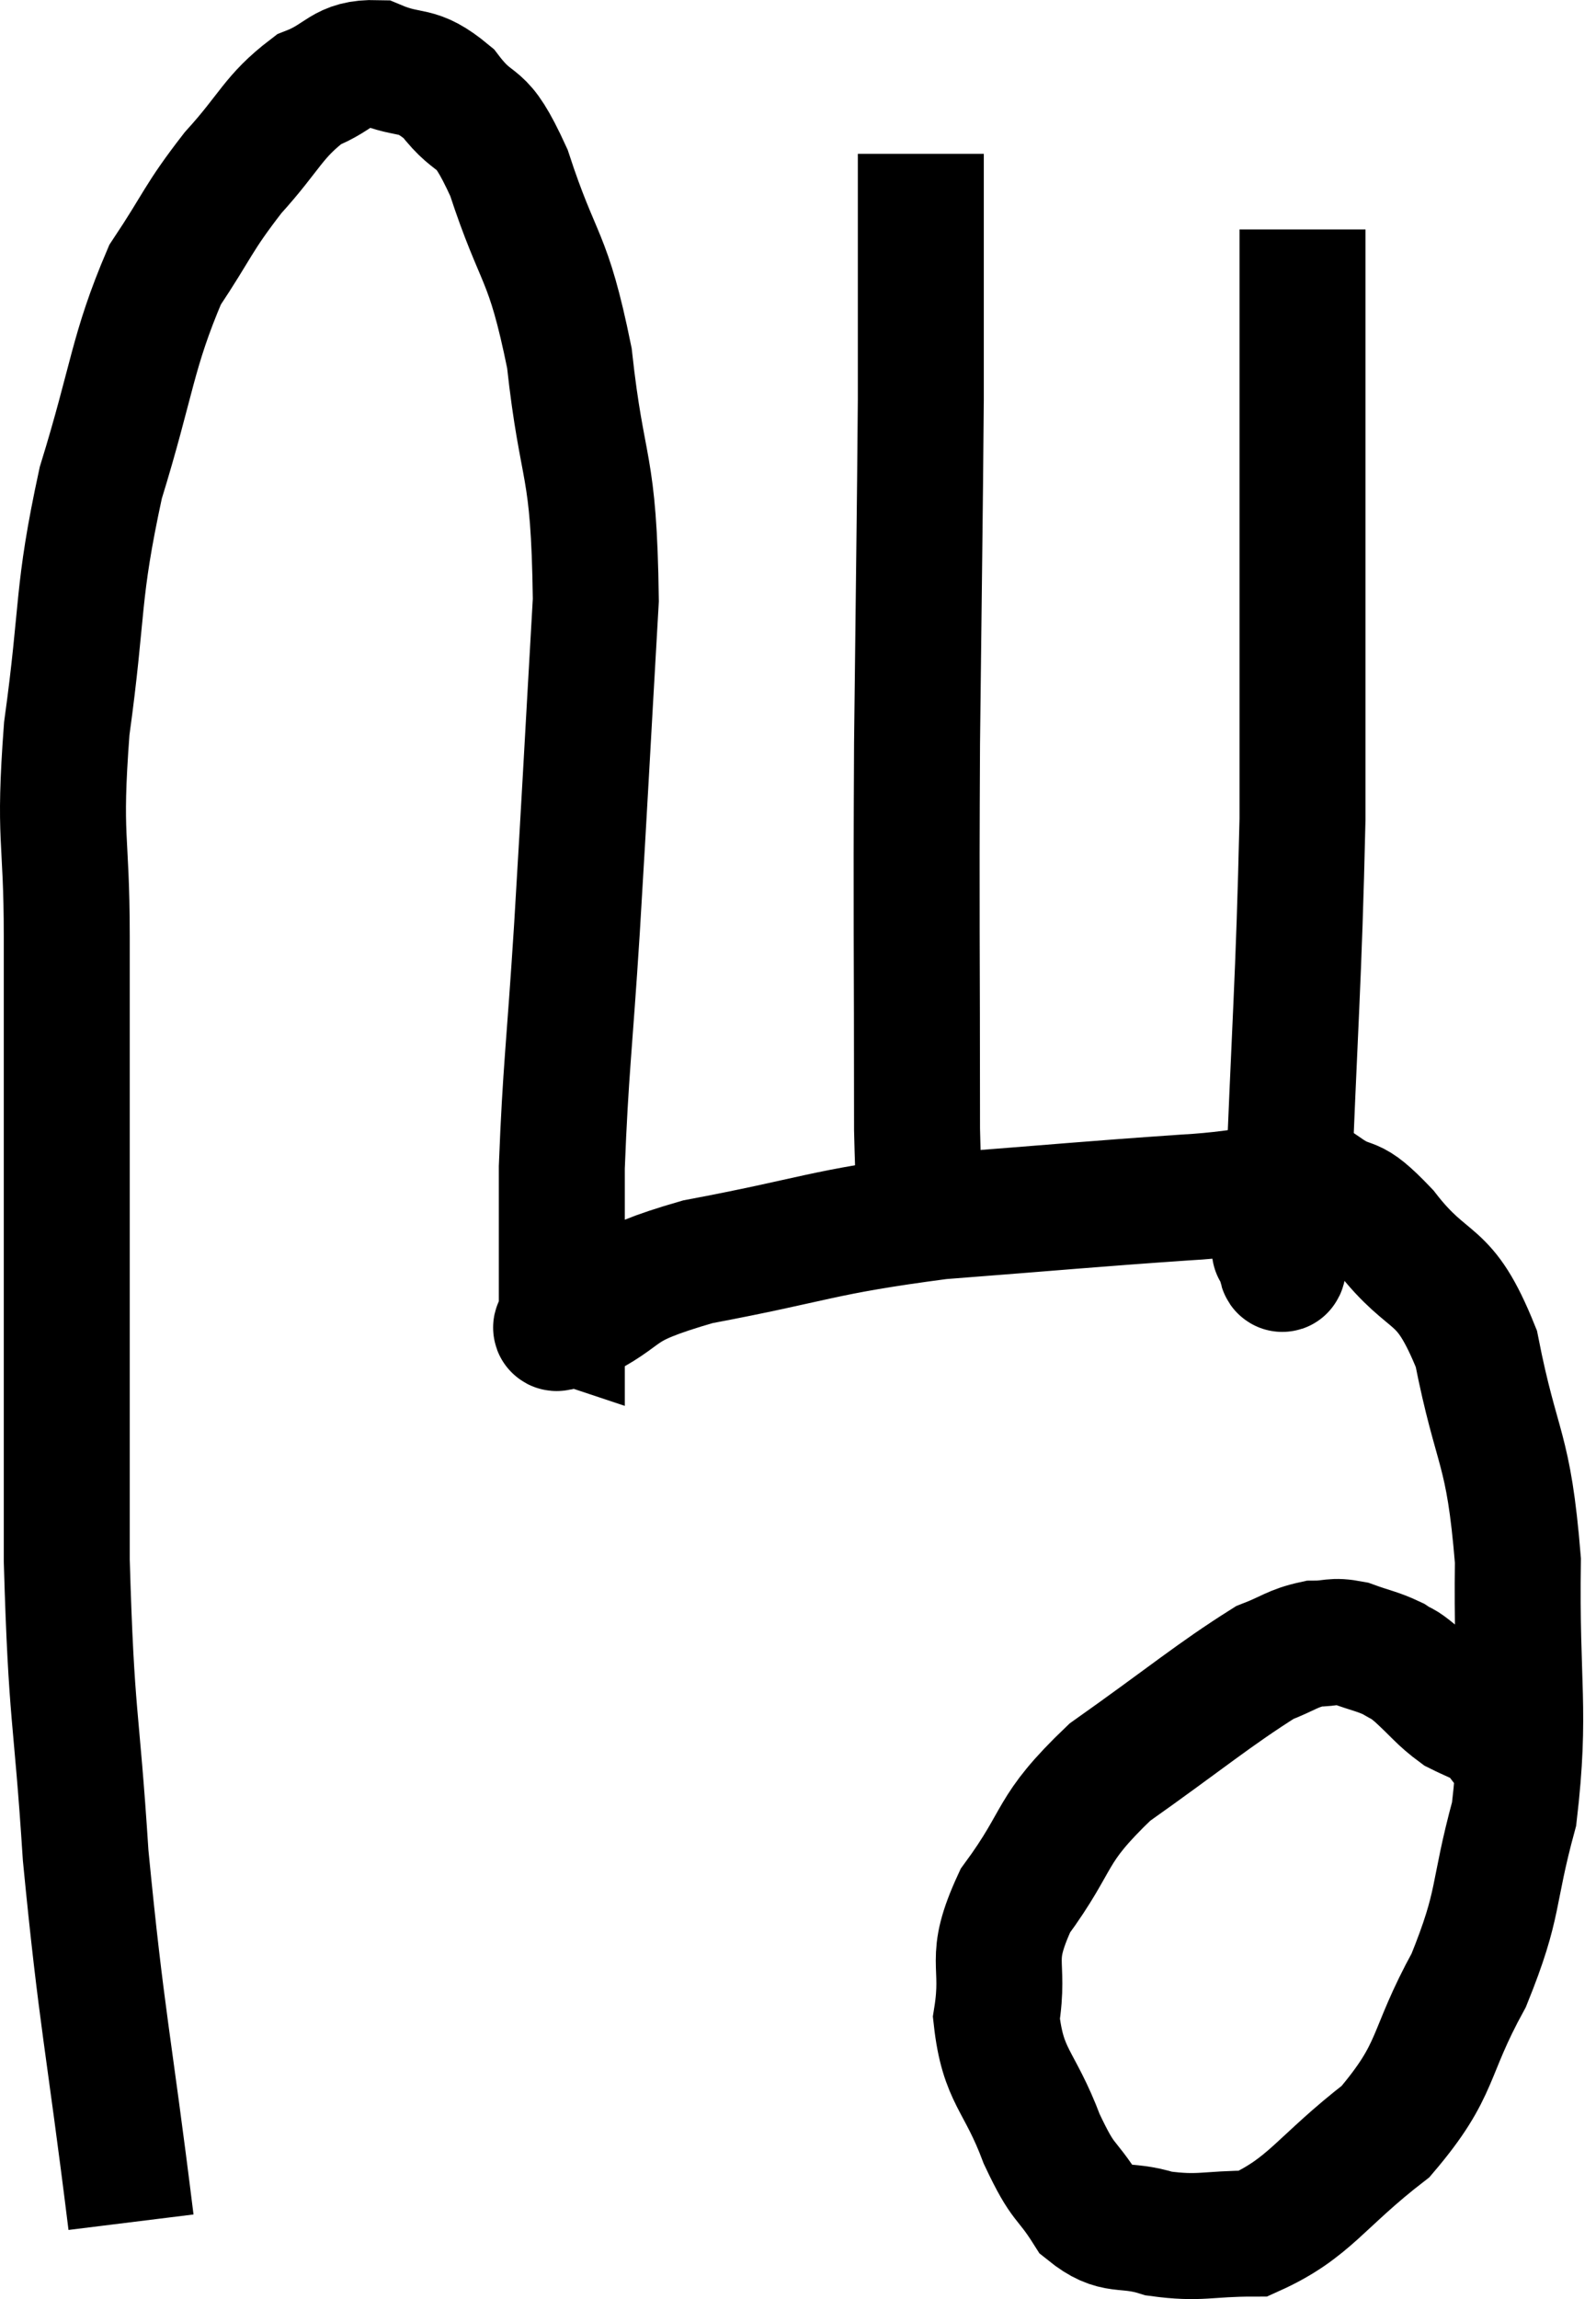 <svg xmlns="http://www.w3.org/2000/svg" viewBox="9.68 6.919 25.34 36.481" width="25.34" height="36.481"><path d="M 11.76 42.18 C 11.4 39.27, 11.295 38.985, 11.04 36.36 C 10.89 34.02, 10.815 34.26, 10.74 31.68 C 10.74 28.86, 10.74 28.515, 10.74 26.04 C 10.74 23.91, 10.74 23.67, 10.74 21.78 C 10.74 20.13, 10.605 20.28, 10.74 18.48 C 11.01 16.53, 10.89 16.38, 11.28 14.58 C 11.79 12.93, 11.775 12.51, 12.3 11.28 C 12.84 10.47, 12.81 10.395, 13.38 9.66 C 13.98 9, 14.01 8.775, 14.58 8.34 C 15.12 8.13, 15.105 7.905, 15.66 7.92 C 16.23 8.16, 16.275 7.965, 16.8 8.4 C 17.28 9.03, 17.28 8.61, 17.76 9.66 C 18.24 11.13, 18.375 10.905, 18.72 12.6 C 18.93 14.52, 19.11 14.175, 19.14 16.44 C 18.99 19.05, 18.975 19.41, 18.84 21.66 C 18.72 23.55, 18.66 23.895, 18.6 25.44 C 18.6 26.64, 18.6 27.24, 18.6 27.84 C 18.6 27.84, 18.555 27.825, 18.6 27.84 C 18.69 27.87, 18.24 28.125, 18.78 27.9 C 19.77 27.42, 19.305 27.36, 20.76 26.94 C 22.68 26.58, 22.665 26.475, 24.6 26.22 C 26.55 26.07, 26.97 26.025, 28.5 25.92 C 29.61 25.86, 29.925 25.665, 30.72 25.8 C 31.2 26.13, 31.08 25.83, 31.68 26.46 C 32.4 27.39, 32.595 27.015, 33.12 28.32 C 33.45 30, 33.63 29.835, 33.78 31.68 C 33.75 33.69, 33.915 34.035, 33.72 35.7 C 33.36 37.02, 33.51 37.08, 33 38.34 C 32.34 39.54, 32.535 39.735, 31.68 40.74 C 30.63 41.55, 30.48 41.955, 29.58 42.36 C 28.83 42.36, 28.74 42.45, 28.08 42.36 C 27.51 42.18, 27.405 42.375, 26.94 42 C 26.58 41.43, 26.58 41.625, 26.22 40.86 C 25.86 39.9, 25.605 39.885, 25.5 38.94 C 25.65 38.01, 25.35 38.055, 25.8 37.08 C 26.55 36.06, 26.31 35.985, 27.3 35.04 C 28.53 34.17, 28.95 33.81, 29.76 33.3 C 30.15 33.15, 30.195 33.075, 30.54 33 C 30.84 33, 30.825 32.94, 31.14 33 C 31.47 33.12, 31.545 33.12, 31.8 33.24 C 31.98 33.36, 31.905 33.27, 32.16 33.48 C 32.49 33.78, 32.535 33.87, 32.82 34.08 C 33.06 34.2, 33.135 34.215, 33.3 34.32 C 33.39 34.41, 33.33 34.32, 33.48 34.5 C 33.69 34.77, 33.765 34.875, 33.9 35.04 C 33.96 35.1, 33.99 35.13, 34.02 35.16 C 34.02 35.16, 34.02 35.16, 34.02 35.16 L 34.02 35.16" fill="none" stroke="black" stroke-width="2"></path><path d="M 24.42 26.46 C 24.33 25.65, 24.285 26.775, 24.24 24.84 C 24.24 21.78, 24.225 21.615, 24.24 18.72 C 24.27 15.99, 24.285 15.18, 24.3 13.26 C 24.3 12.15, 24.3 11.94, 24.3 11.04 C 24.3 10.35, 24.3 10.08, 24.3 9.66 L 24.3 9.36" fill="none" stroke="black" stroke-width="2"></path><path d="M 29.94 26.7 C 29.94 26.7, 29.895 26.82, 29.94 26.7 C 30.03 26.46, 30.015 27.915, 30.12 26.22 C 30.24 23.07, 30.3 22.545, 30.36 19.92 C 30.36 17.82, 30.36 17.685, 30.36 15.72 C 30.36 13.89, 30.36 13.35, 30.36 12.06 C 30.36 11.31, 30.36 10.935, 30.36 10.56 L 30.36 10.56" fill="none" stroke="black" stroke-width="2"></path></svg>